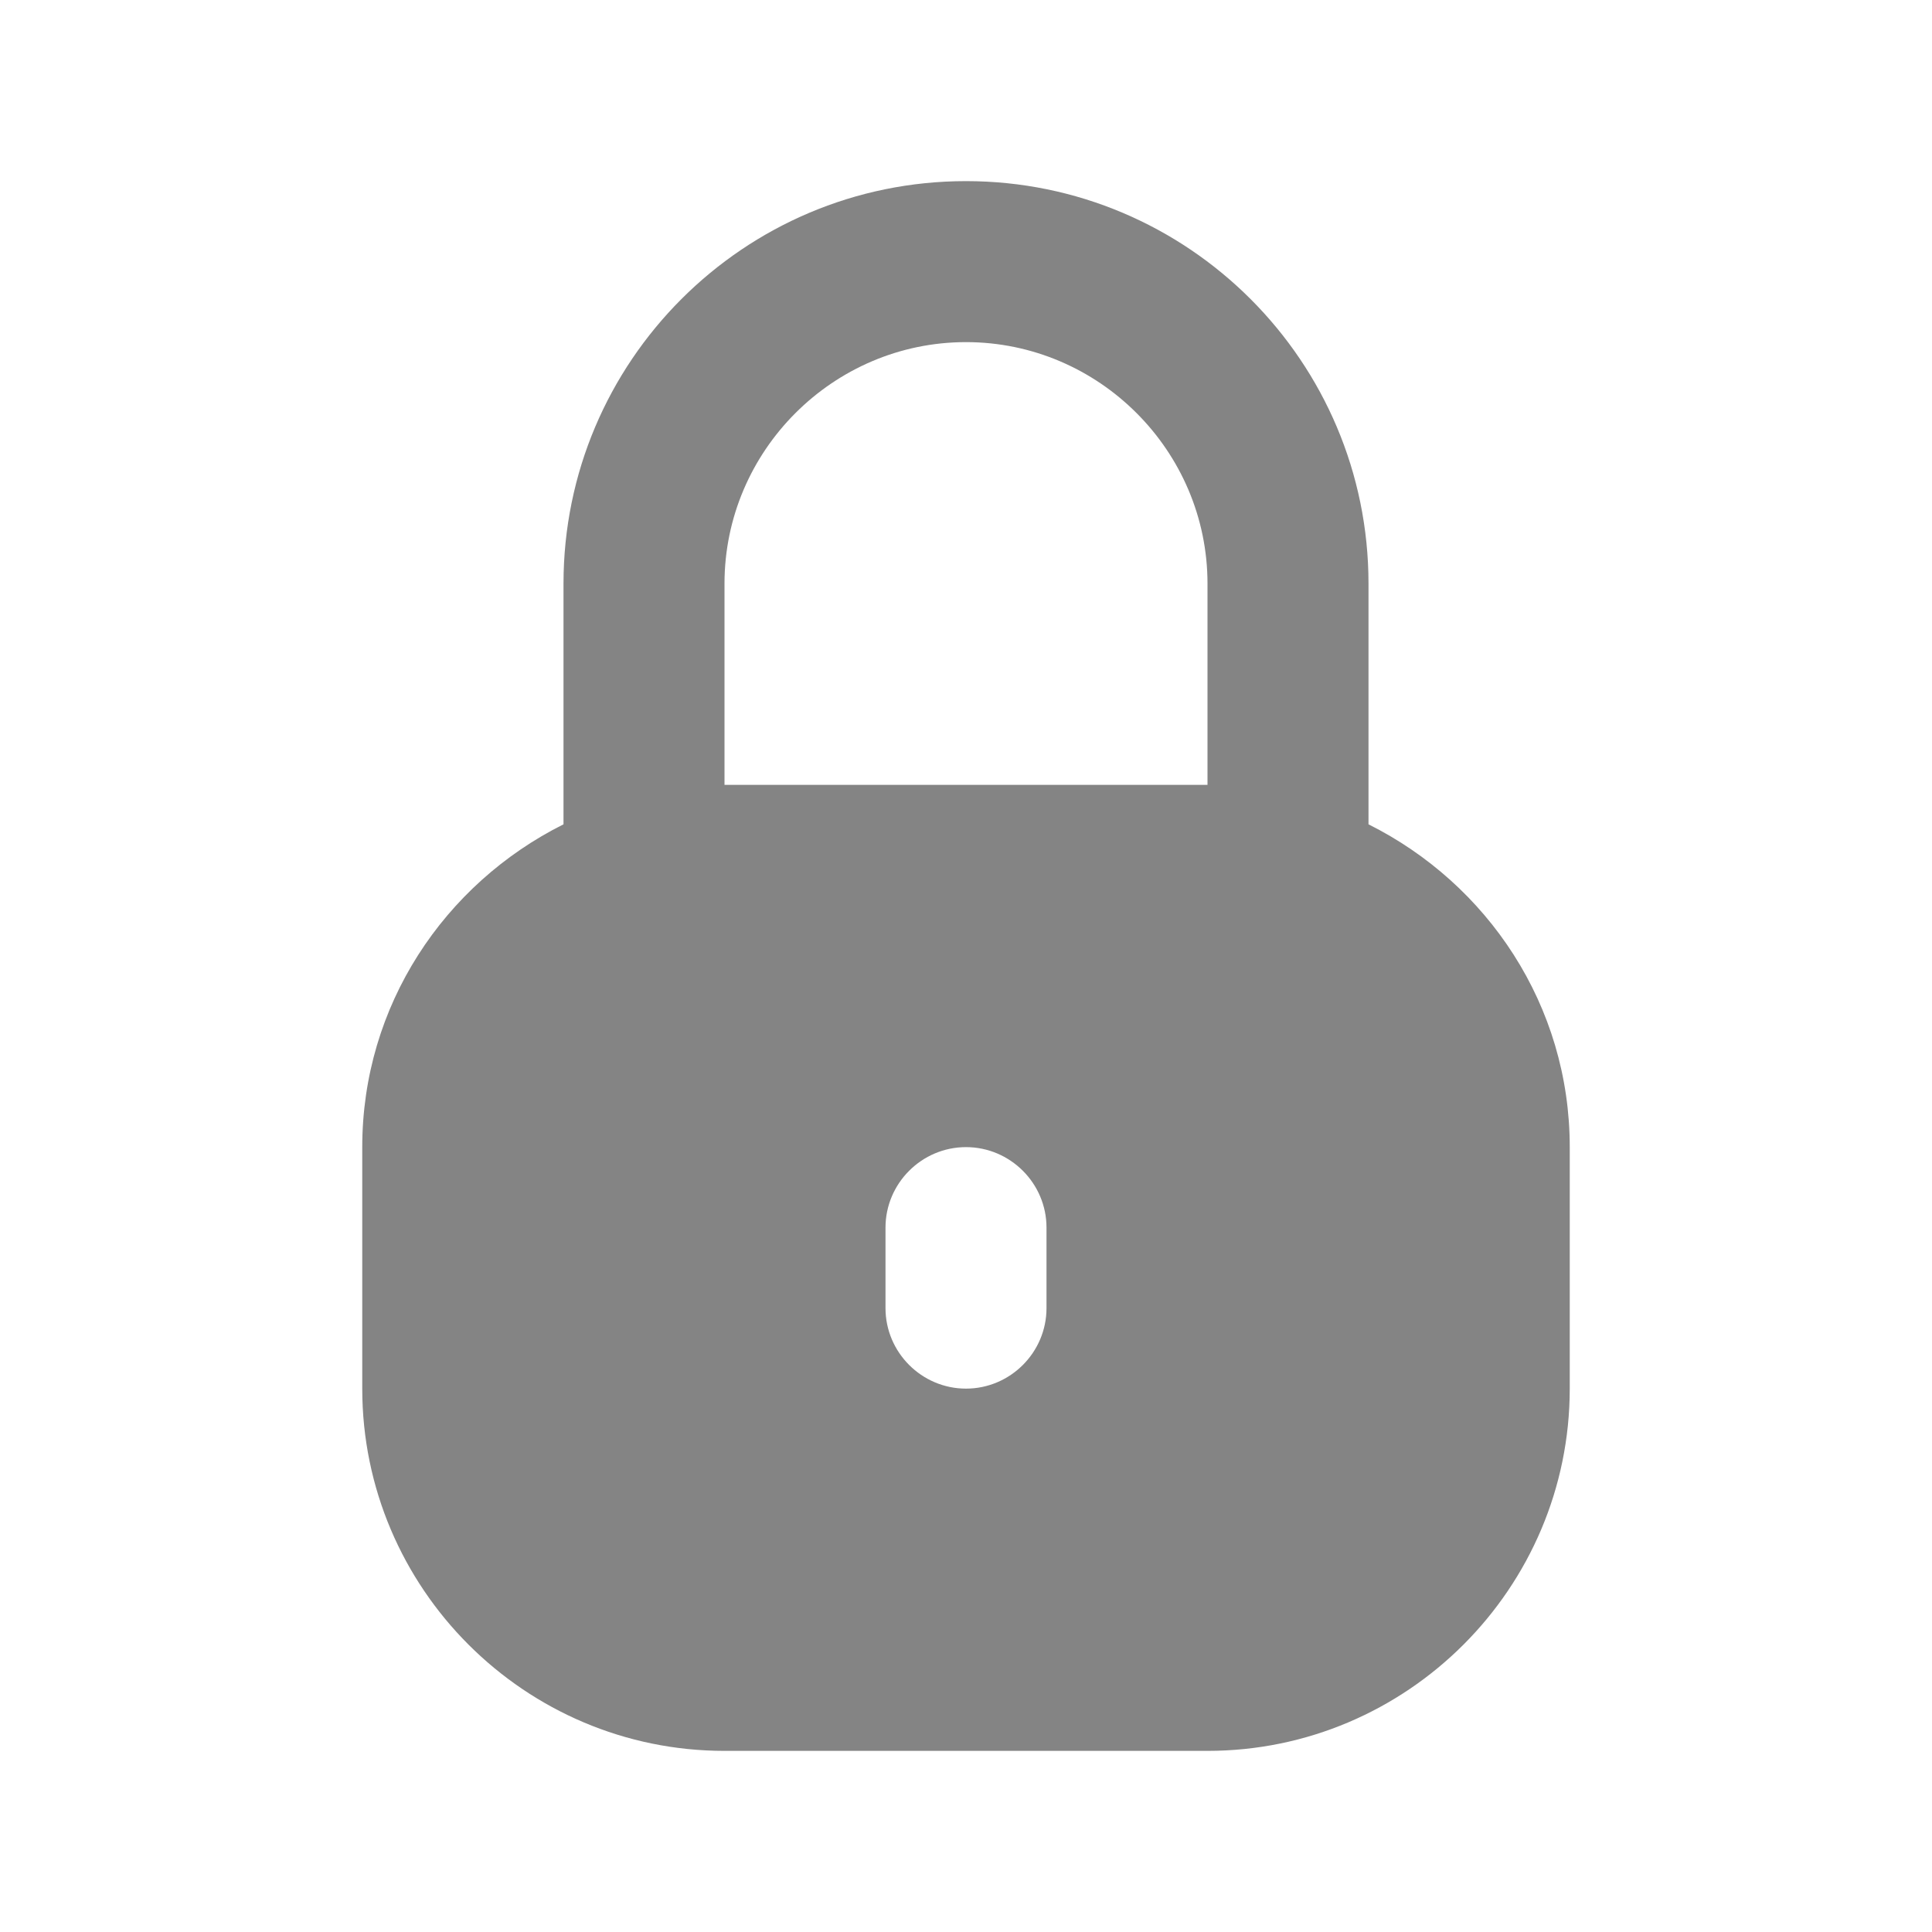 <svg width="12" height="12" viewBox="0 0 12 12" fill="none" xmlns="http://www.w3.org/2000/svg">
<path d="M8.5 5.12V3.625C8.5 2.245 7.38 1.125 6 1.125C4.62 1.125 3.5 2.245 3.5 3.625V5.12C2.76 5.49 2.25 6.245 2.25 7.125V8.625C2.25 9.865 3.26 10.875 4.5 10.875H7.5C8.74 10.875 9.75 9.865 9.75 8.625V7.125C9.75 6.245 9.24 5.49 8.5 5.12ZM6.5 8.125C6.5 8.4 6.275 8.625 6 8.625C5.725 8.625 5.5 8.4 5.5 8.125V7.625C5.5 7.35 5.725 7.125 6 7.125C6.275 7.125 6.5 7.35 6.5 7.625V8.125ZM7.5 4.875H4.5V3.625C4.5 2.8 5.175 2.125 6 2.125C6.825 2.125 7.5 2.8 7.5 3.625V4.875Z" fill="#848484"/>
</svg>
